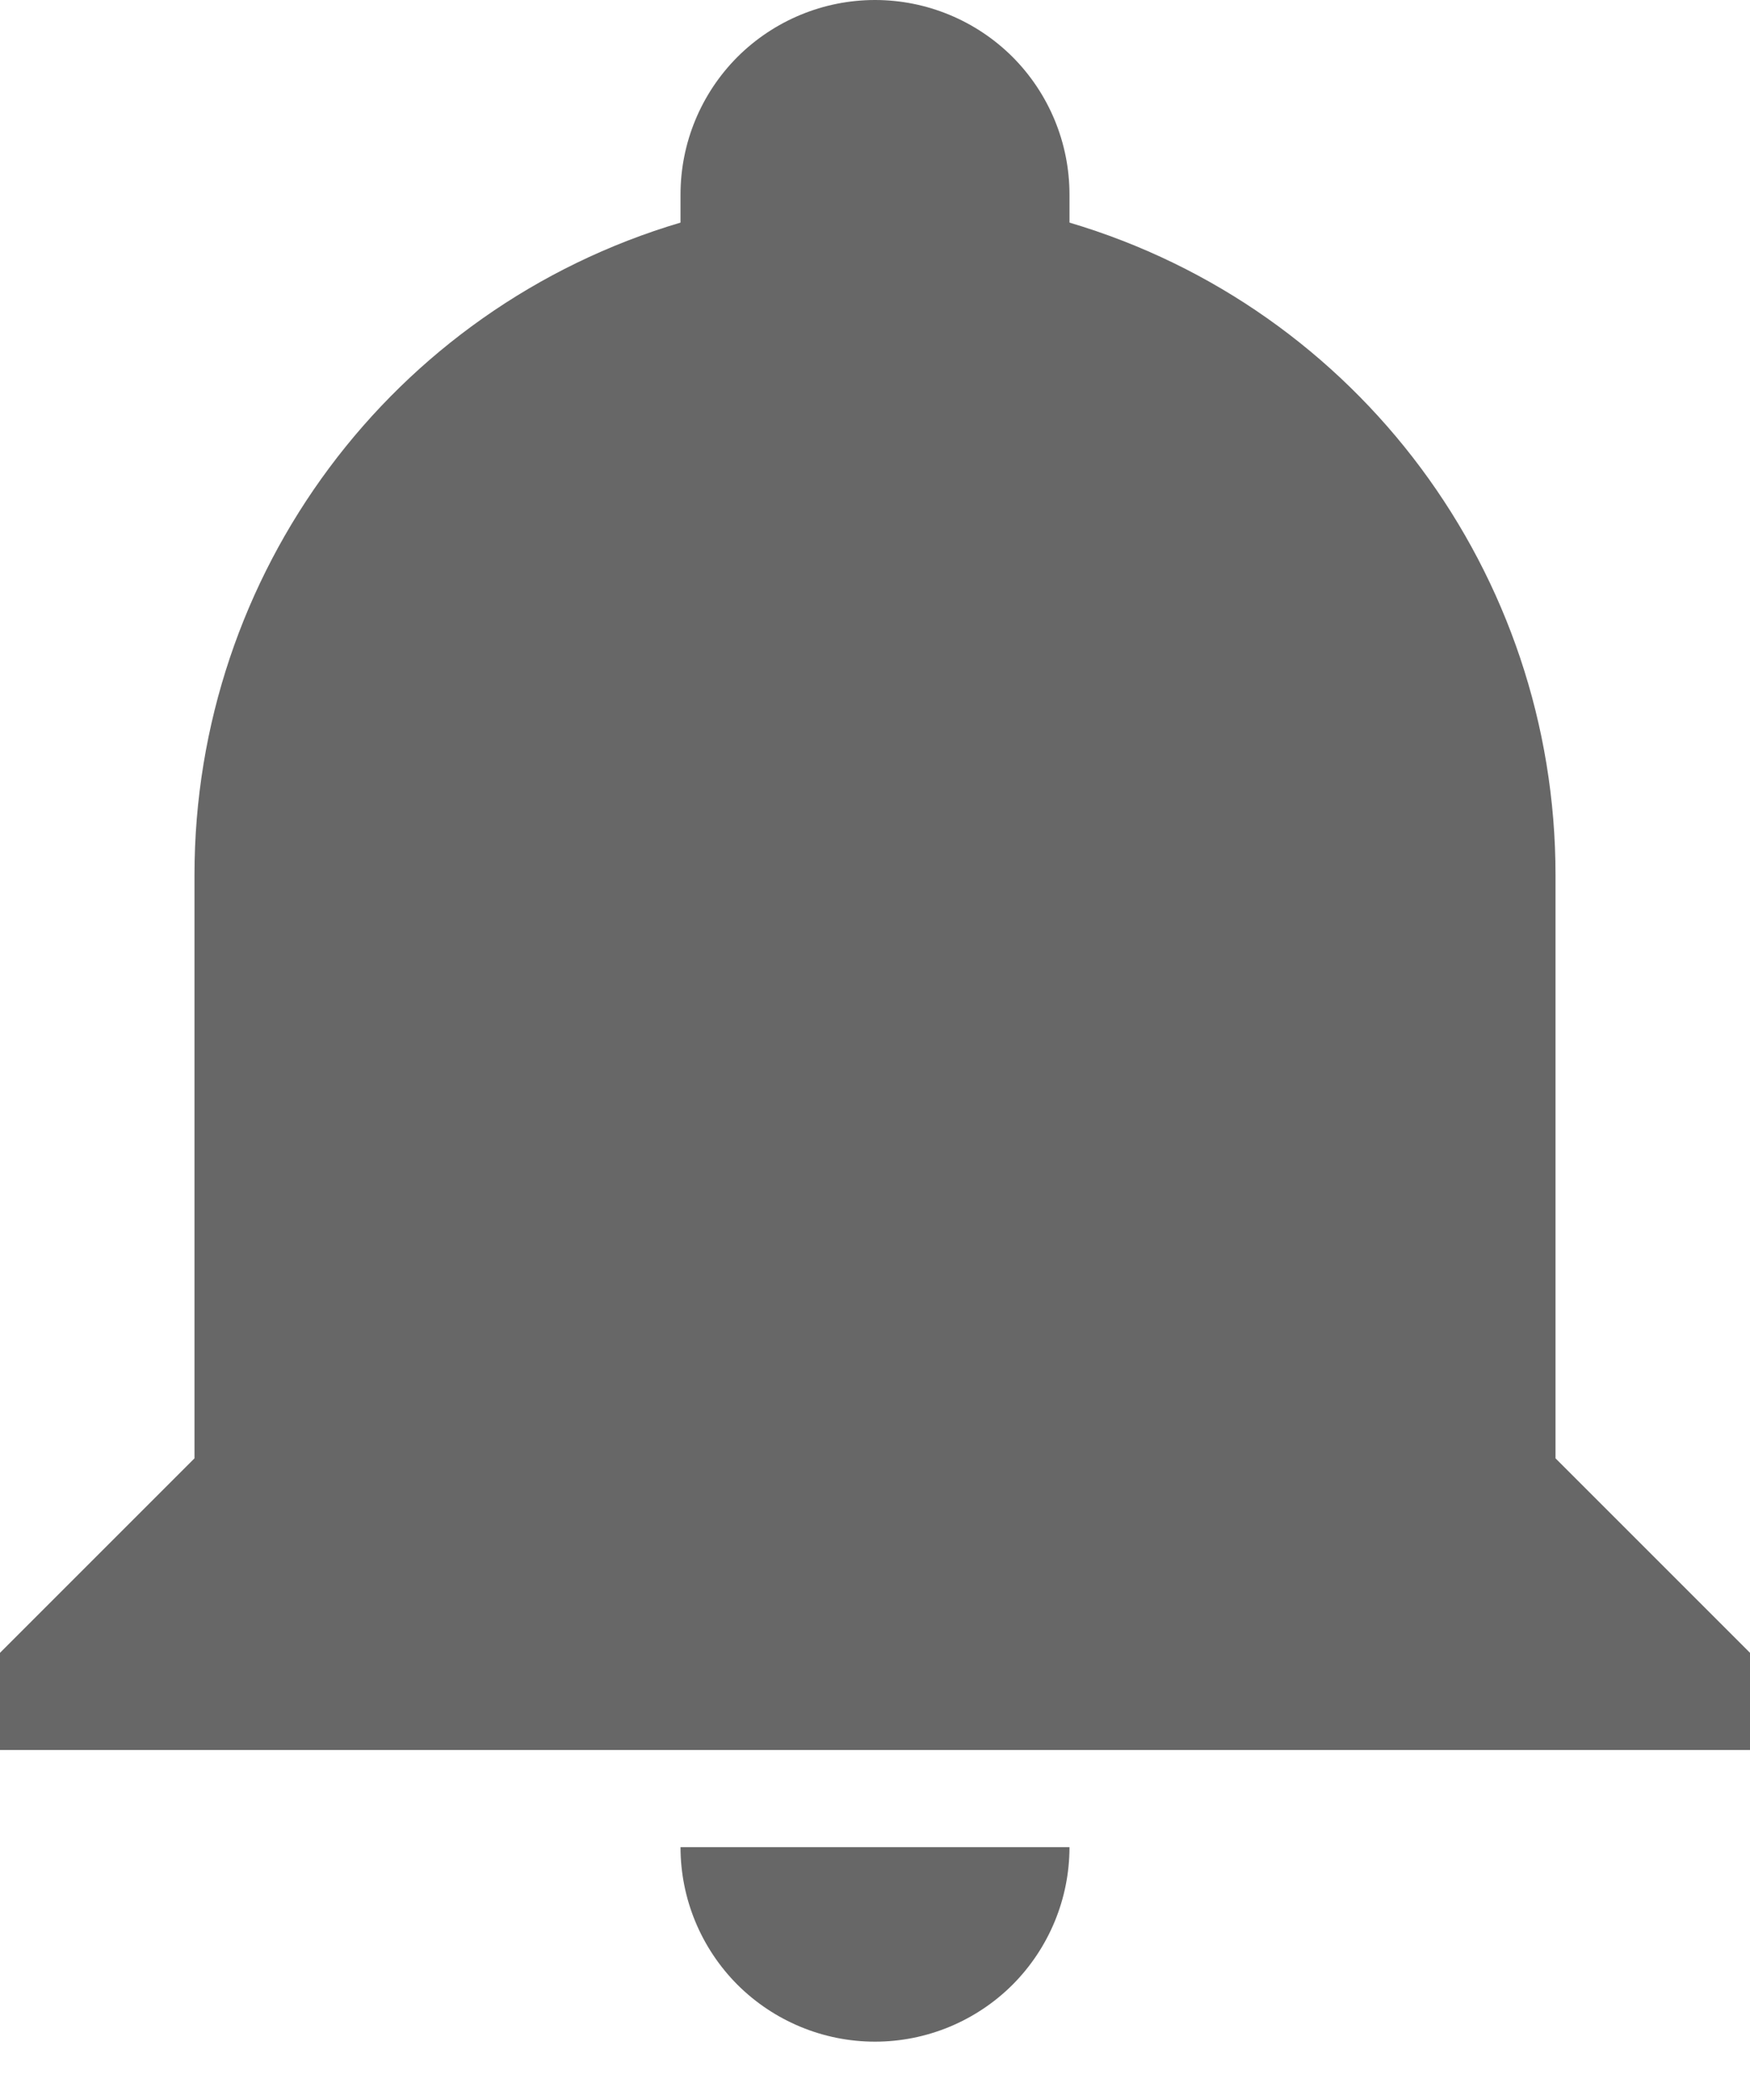 <svg width="15" height="18" viewBox="0 0 15 18" fill="none" xmlns="http://www.w3.org/2000/svg">
<path opacity="0.8" d="M15 14.167V15H0V14.167L1.667 12.5V7.5C1.667 4.917 3.358 2.642 5.833 1.908V1.667C5.833 1.225 6.009 0.801 6.321 0.488C6.634 0.176 7.058 0 7.5 0C7.942 0 8.366 0.176 8.679 0.488C8.991 0.801 9.167 1.225 9.167 1.667V1.908C11.642 2.642 13.333 4.917 13.333 7.5V12.5L15 14.167ZM9.167 15.833C9.167 16.275 8.991 16.699 8.679 17.012C8.366 17.324 7.942 17.5 7.5 17.5C7.058 17.5 6.634 17.324 6.321 17.012C6.009 16.699 5.833 16.275 5.833 15.833" fill="#414141"/>
</svg>
